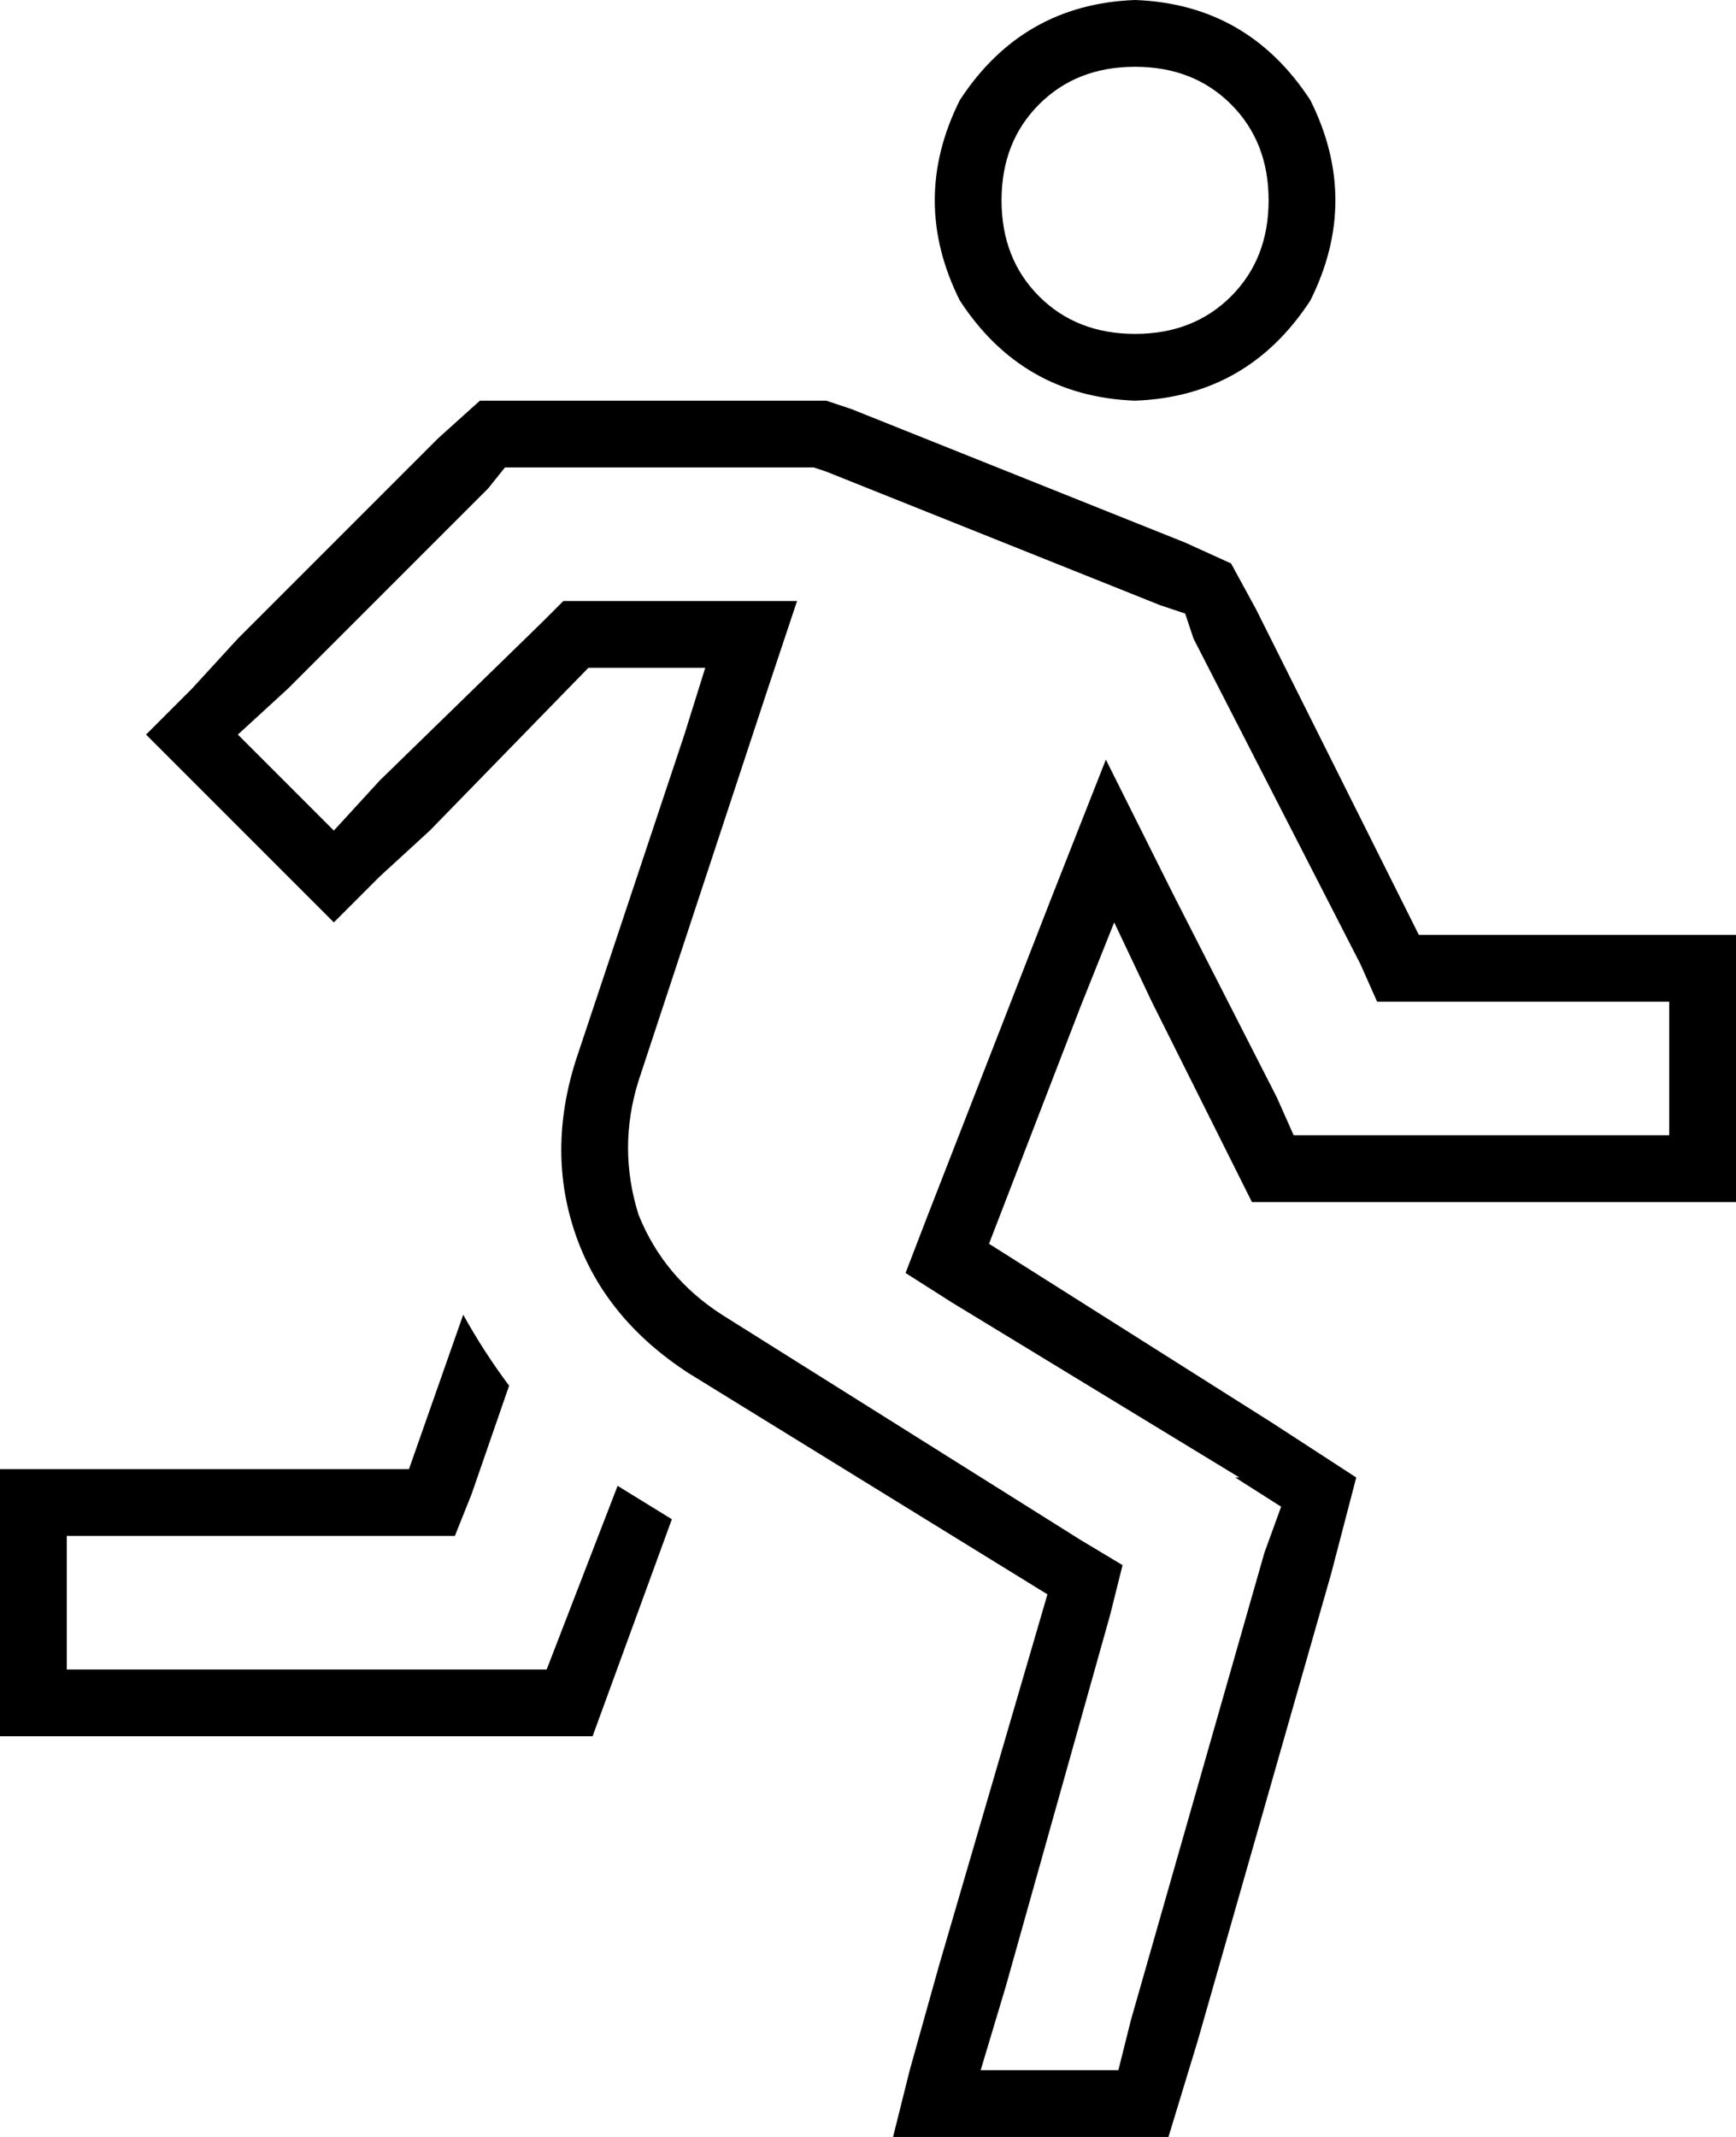 <svg xmlns="http://www.w3.org/2000/svg" viewBox="0 0 416 512">
  <path d="M 291 270 L 276 240 L 291 270 L 276 240 L 267 221 L 267 221 L 259 241 L 259 241 L 237 298 L 237 298 L 305 341 L 305 341 L 325 354 L 325 354 L 319 377 L 319 377 L 287 489 L 287 489 L 280 512 L 280 512 L 230 512 L 214 512 L 218 496 L 218 496 L 225 471 L 225 471 L 251 382 L 251 382 L 165 329 L 165 329 Q 145 316 138 296 Q 131 276 138 254 L 164 176 L 164 176 L 169 160 L 169 160 L 152 160 L 141 160 L 103 199 L 103 199 L 91 210 L 91 210 L 80 221 L 80 221 L 69 210 L 69 210 L 46 187 L 46 187 L 35 176 L 35 176 L 46 165 L 46 165 L 57 153 L 57 153 L 105 105 L 105 105 L 115 96 L 115 96 L 128 96 L 198 96 L 204 98 L 204 98 L 284 130 L 284 130 L 295 135 L 295 135 L 301 146 L 301 146 L 340 224 L 340 224 L 384 224 L 416 224 L 416 240 L 416 240 L 416 272 L 416 272 L 416 288 L 416 288 L 400 288 L 300 288 L 291 270 L 291 270 Z M 297 354 L 228 312 L 297 354 L 228 312 L 217 305 L 217 305 L 222 292 L 222 292 L 252 215 L 252 215 L 265 182 L 265 182 L 281 214 L 281 214 L 306 263 L 306 263 L 310 272 L 310 272 L 320 272 L 400 272 L 400 240 L 400 240 L 384 240 L 330 240 L 326 231 L 326 231 L 286 153 L 286 153 L 284 147 L 284 147 L 278 145 L 278 145 L 198 113 L 198 113 L 195 112 L 195 112 L 192 112 L 121 112 L 117 117 L 117 117 L 69 165 L 69 165 L 57 176 L 57 176 L 80 199 L 80 199 L 91 187 L 91 187 L 130 149 L 130 149 L 135 144 L 135 144 L 141 144 L 191 144 L 184 165 L 184 165 L 153 259 L 153 259 Q 148 275 153 291 Q 159 306 173 315 L 259 369 L 259 369 L 269 375 L 269 375 L 266 387 L 266 387 L 241 476 L 241 476 L 235 496 L 235 496 L 268 496 L 268 496 L 271 484 L 271 484 L 303 372 L 303 372 L 307 361 L 307 361 L 296 354 L 297 354 Z M 304 48 Q 304 34 295 25 L 295 25 L 295 25 Q 286 16 272 16 Q 258 16 249 25 Q 240 34 240 48 Q 240 62 249 71 Q 258 80 272 80 Q 286 80 295 71 Q 304 62 304 48 L 304 48 Z M 272 0 Q 299 1 314 24 Q 326 48 314 72 Q 299 95 272 96 Q 245 95 230 72 Q 218 48 230 24 Q 245 1 272 0 L 272 0 Z M 98 352 L 111 315 L 98 352 L 111 315 Q 116 324 122 332 L 113 358 L 113 358 L 109 368 L 109 368 L 98 368 L 16 368 L 16 400 L 16 400 L 131 400 L 131 400 L 148 356 L 148 356 Q 148 356 148 356 Q 148 356 148 356 L 161 364 L 161 364 L 142 416 L 142 416 L 16 416 L 0 416 L 0 400 L 0 400 L 0 368 L 0 368 L 0 352 L 0 352 L 16 352 L 98 352 Z" />
</svg>